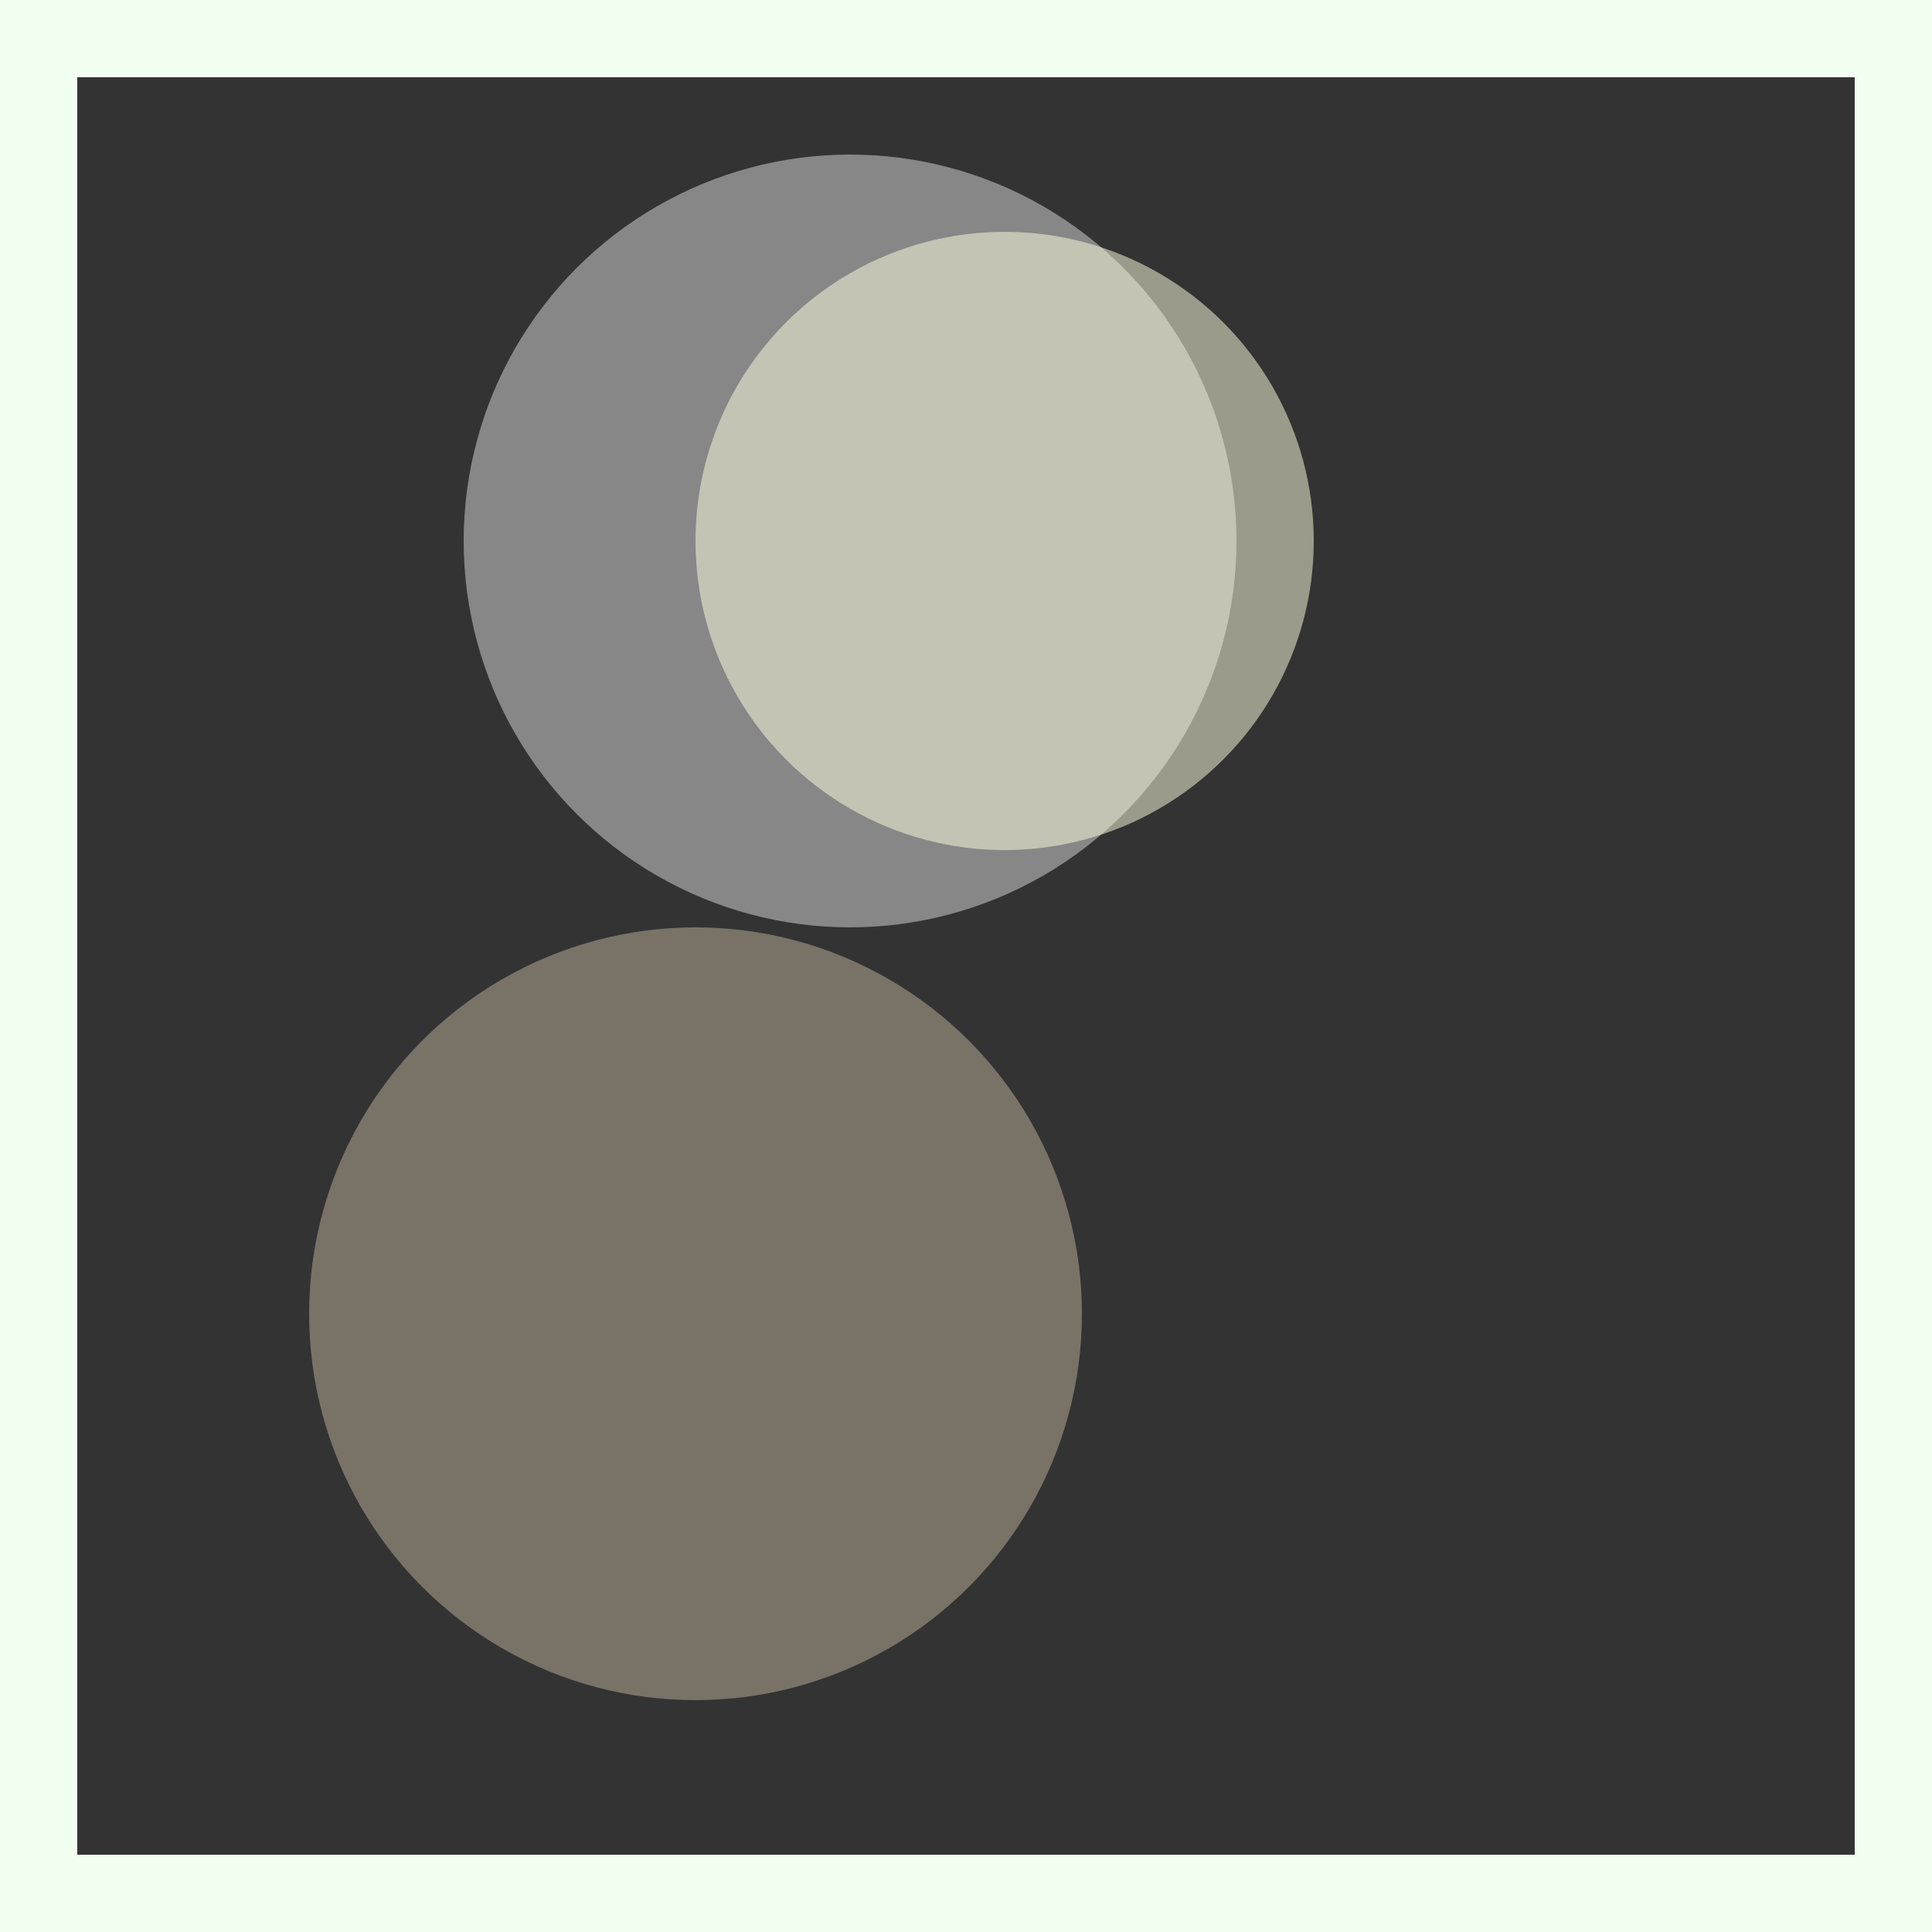 <svg viewBox="0 0 25 25" width="25" height="25" xmlns="http://www.w3.org/2000/svg"><rect x="0" y="0" width="25" height="25" fill="#333333" stroke="none"/><rect width="25" height="25" fill="none" stroke="honeydew" stroke-width="2"/>
<circle cx="9" cy="17" r="5" fill="blanchedalmond" fill-opacity="0.34"/>
<circle cx="11" cy="7" r="5" fill="darkgray" fill-opacity="0.71"/>
<circle cx="13" cy="7" r="4" fill="lightyellow" fill-opacity="0.51"/></svg>